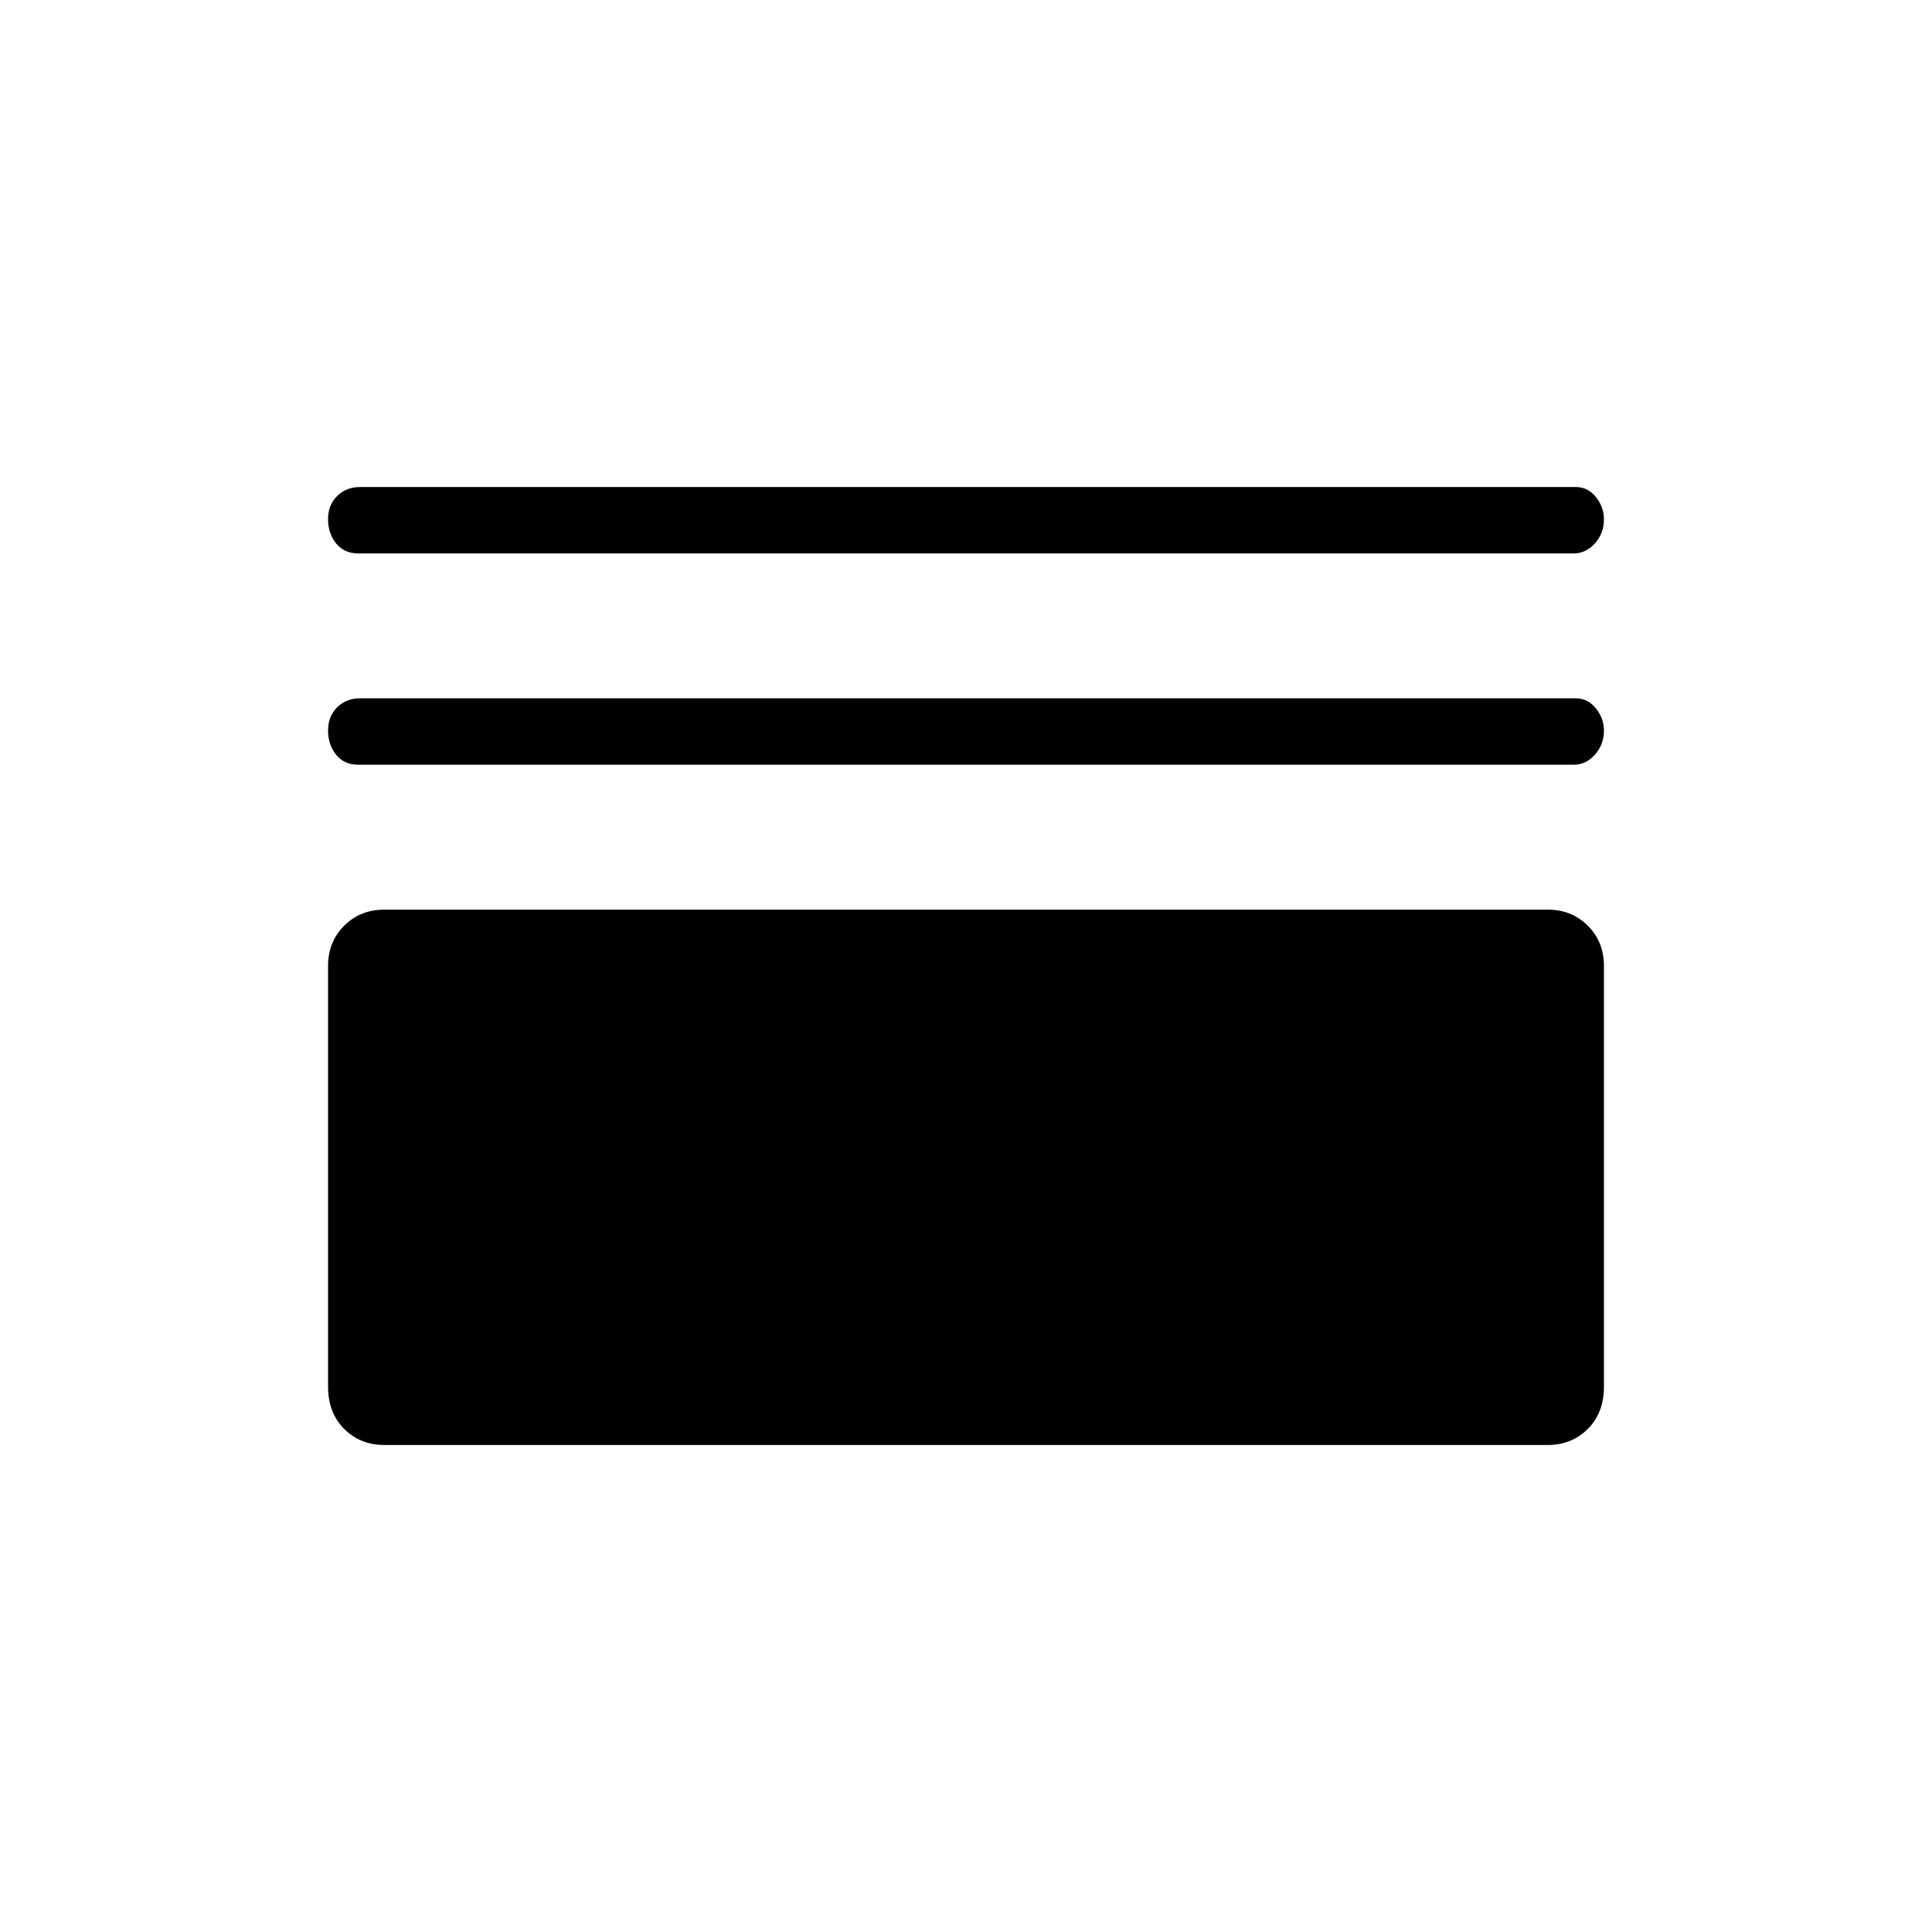 <svg xmlns="http://www.w3.org/2000/svg" height="40" width="40"><path d="M7.417 11.458q-.292 0-.459-.208-.166-.208-.166-.5 0-.292.187-.479.188-.188.479-.188h25.167q.25 0 .417.209.166.208.166.458 0 .292-.187.5-.188.208-.438.208Zm0 4.375q-.292 0-.459-.208-.166-.208-.166-.5 0-.292.187-.479.188-.188.479-.188h25.167q.25 0 .417.209.166.208.166.458 0 .292-.187.5-.188.208-.438.208Zm.541 14.084q-.5 0-.833-.334-.333-.333-.333-.875V20q0-.5.333-.833.333-.334.833-.334h24.084q.5 0 .833.334.333.333.333.833v8.708q0 .542-.333.875-.333.334-.833.334Z"/></svg>